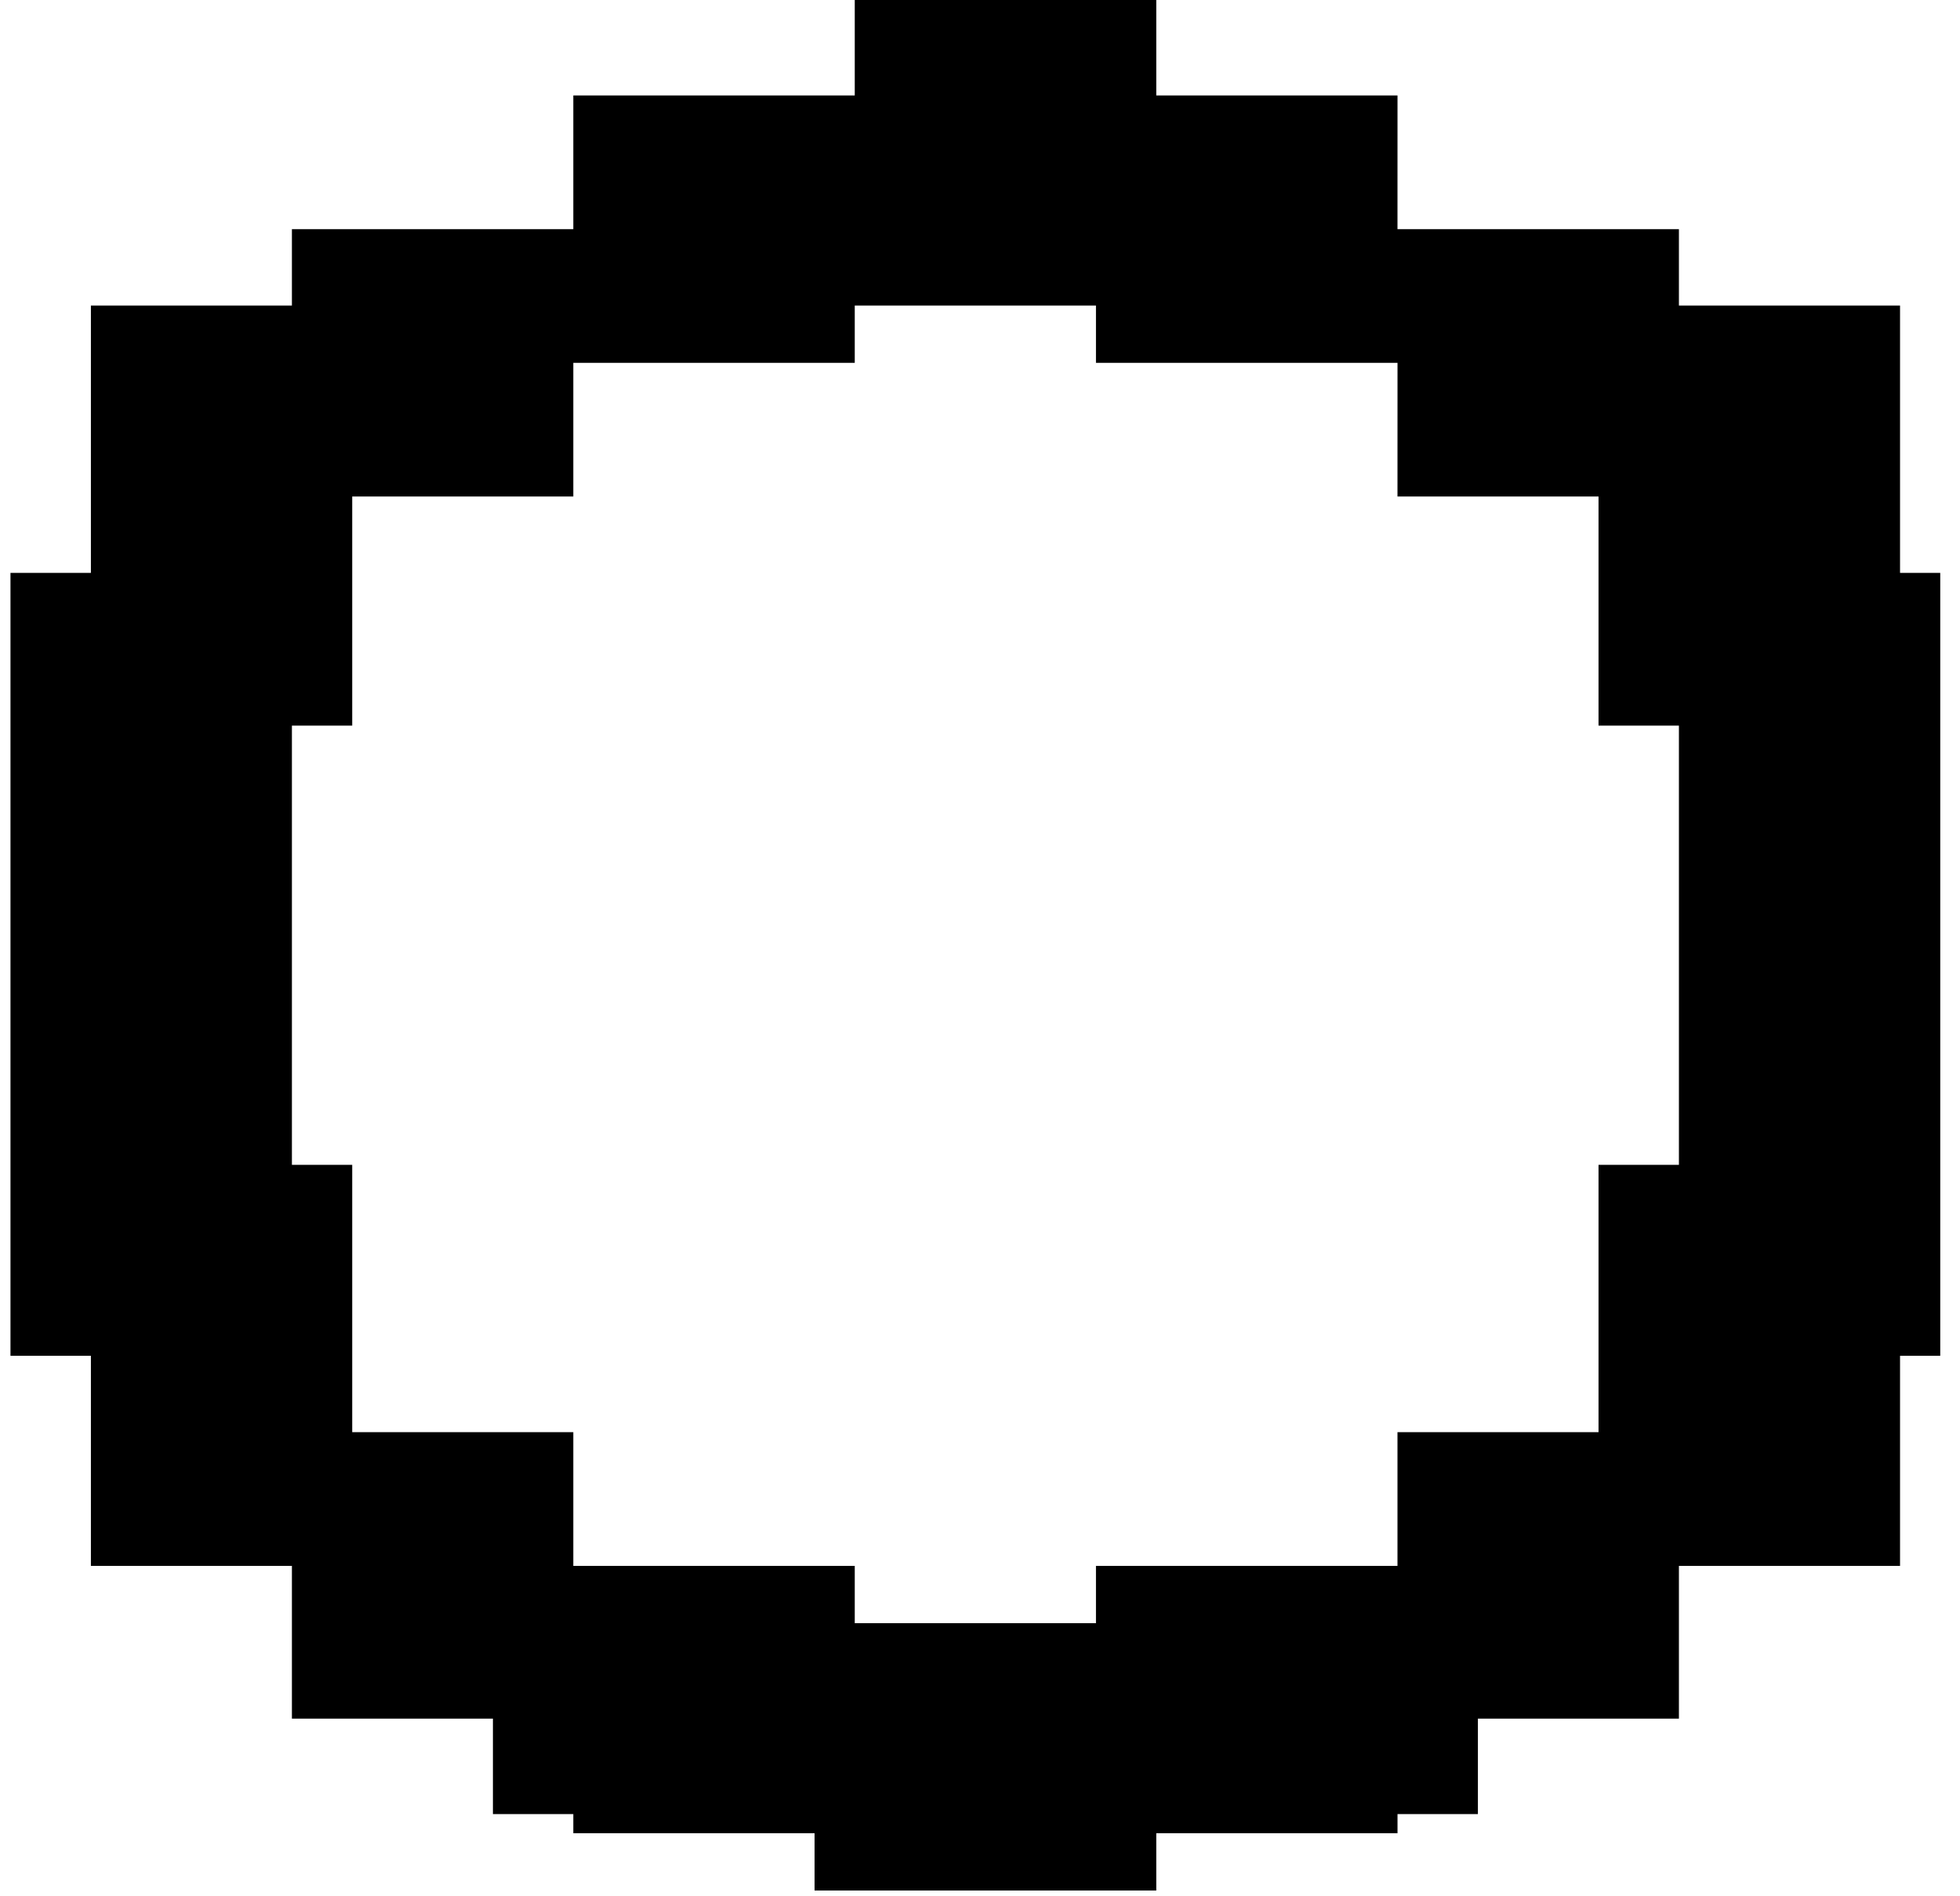 <svg width="61" height="59" viewBox="0 0 61 59" fill="none" xmlns="http://www.w3.org/2000/svg">
<path fill-rule="evenodd" clip-rule="evenodd" d="M26.602 0H35.986V1.783H35.986V2.971H43.494L43.493 7.131H52.252V9.508H59.134V14.261V17.827L60.385 17.827V22.58V26.74V27.928V30.899V33.87V36.247V42.19H59.134V44.566V48.726H52.252V53.48H45.996V56.451H43.494V57.045H35.986V58.828H34.109H26.602H25.351V57.045H17.843V56.451H15.341V53.48H9.085V48.726H2.829V44.566V42.19H0.326V36.247V33.87V30.899V27.928V26.74V22.58V17.827L2.829 17.827V14.261V9.508H9.085V7.131H17.843V15.45H10.962V17.827V22.58H9.085V26.74V27.928V30.899V33.87V36.247V36.247H10.962V41.001V44.566V44.566H17.843V48.726H17.843H24.099H26.602V50.509H34.109V48.726H37.237H43.493V44.566H49.75V44.566V41.001V36.247H52.252V36.247V33.87V30.899V27.928V26.74V22.58H49.75V17.827V15.45H43.493L43.494 11.29H34.109V9.508H26.602V11.29H17.843V2.971H26.602V0Z" fill="black"/>
</svg>

